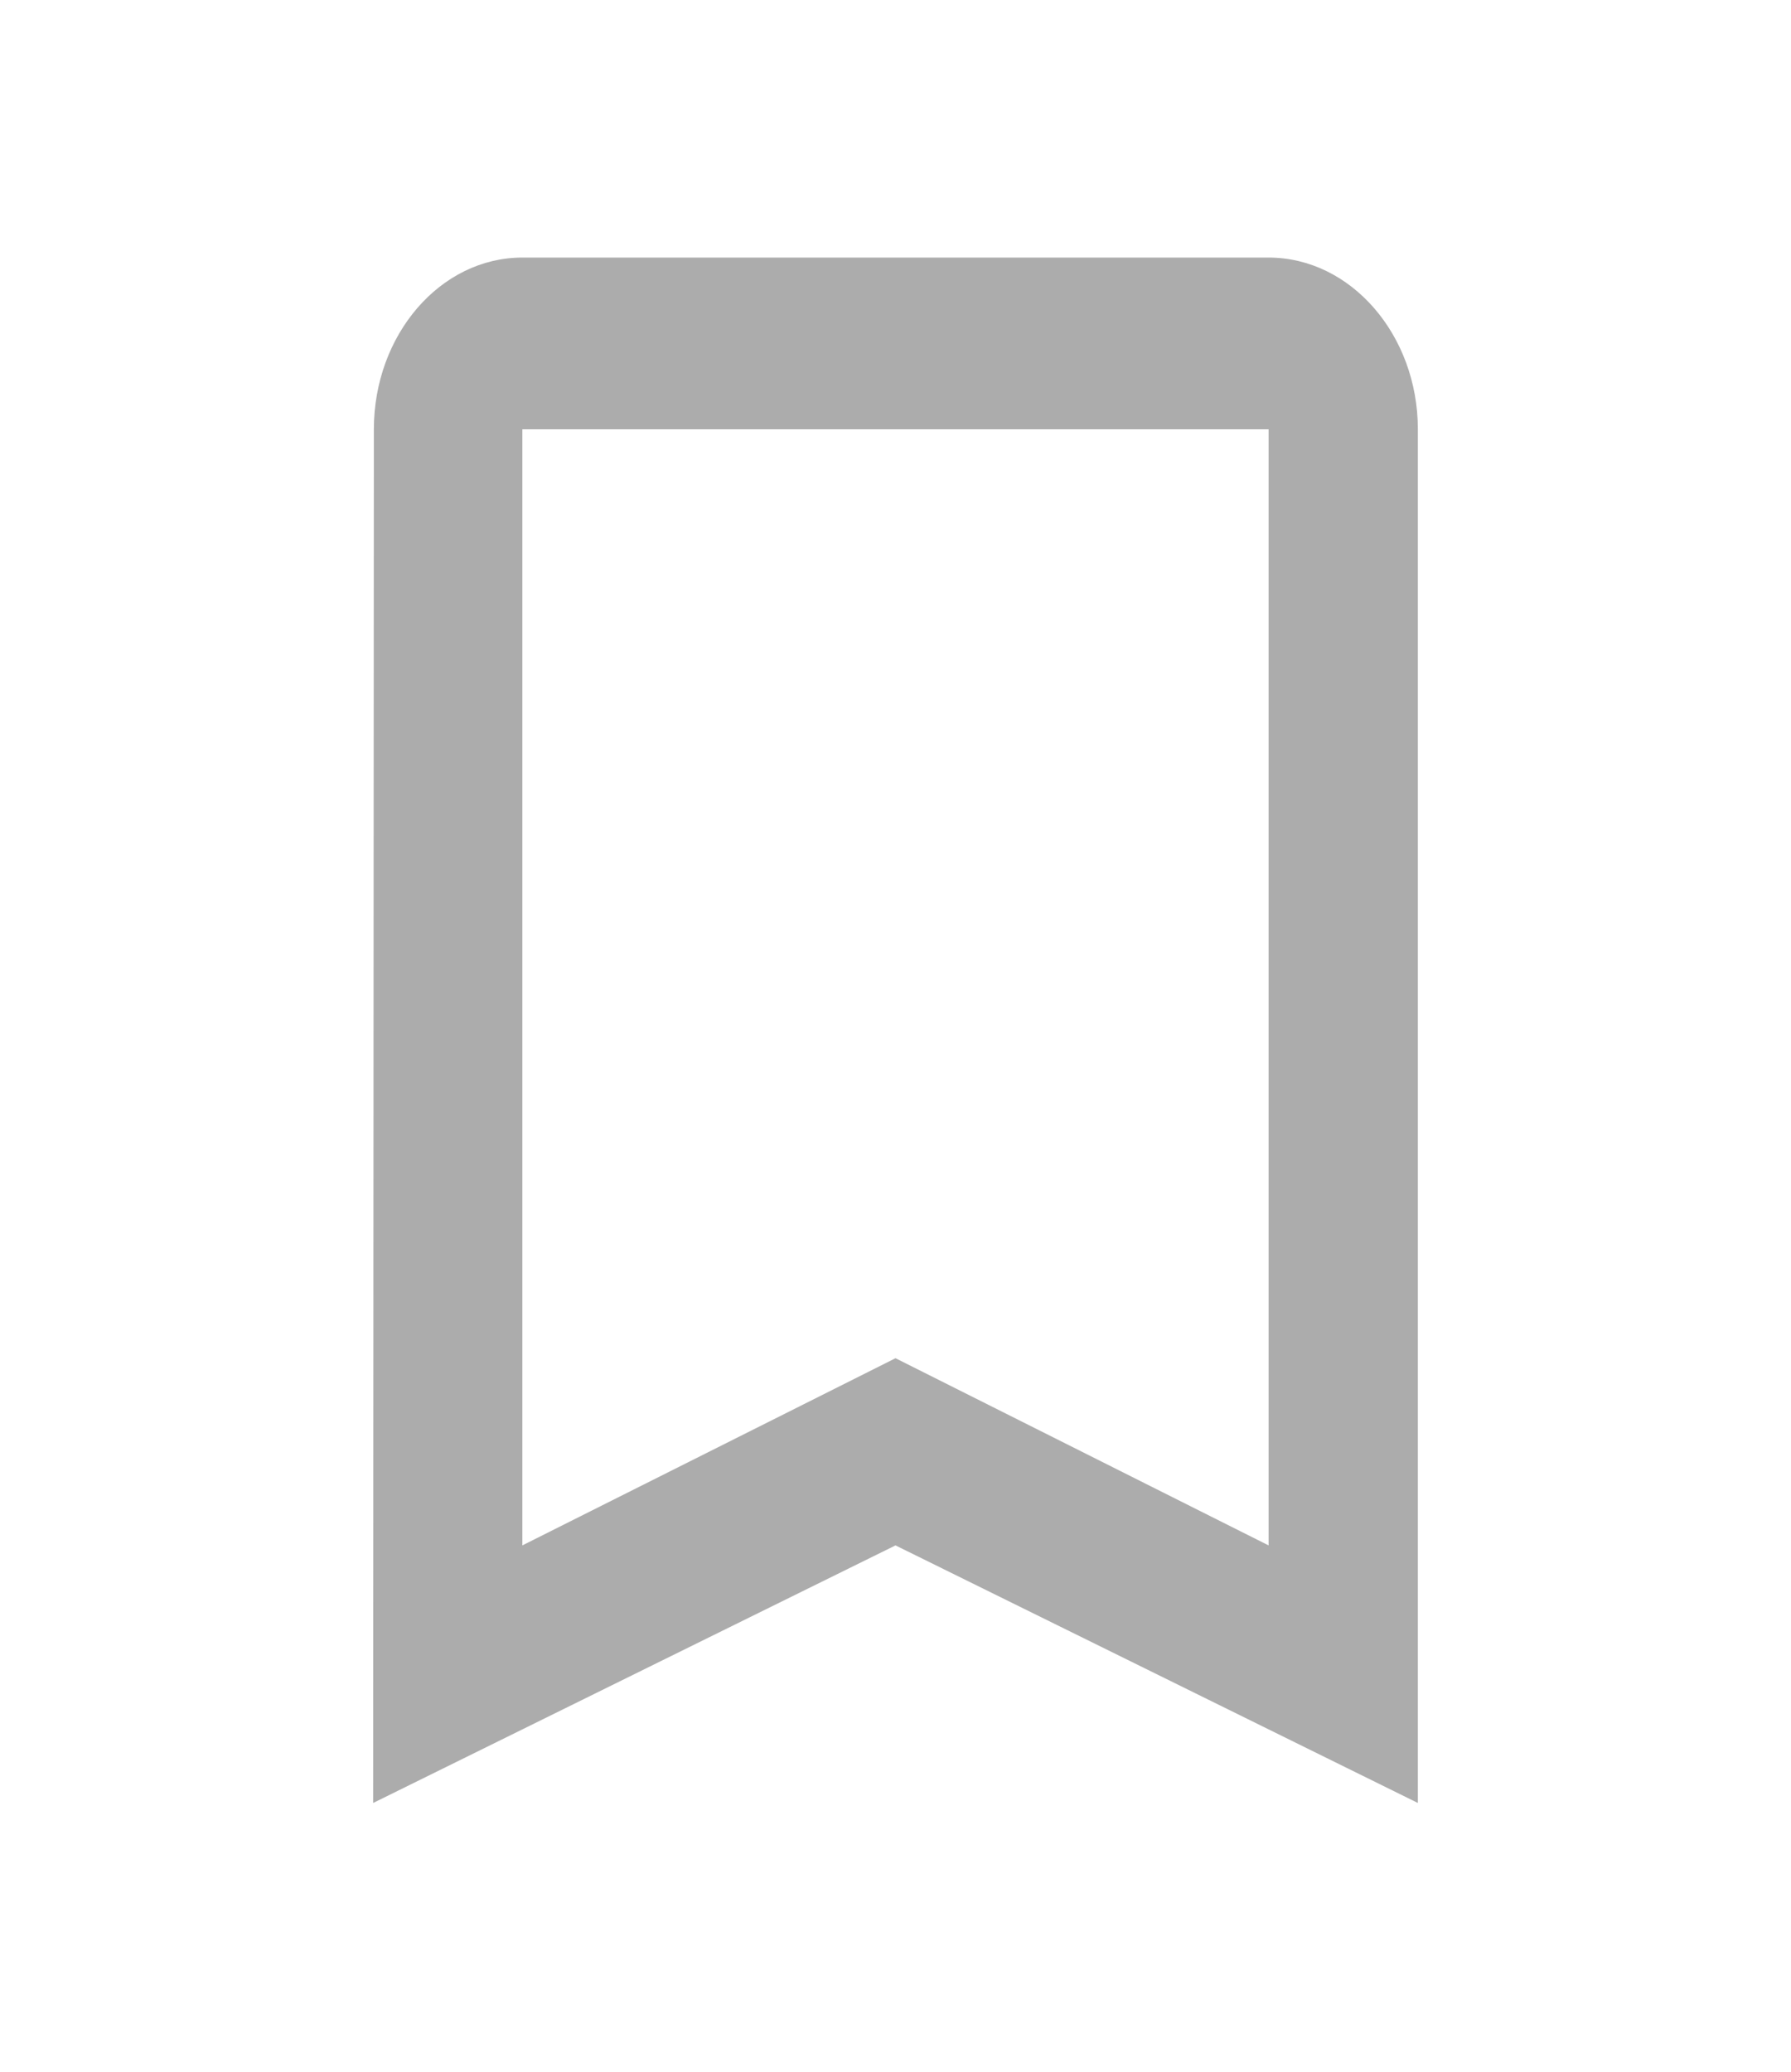 <svg width="32" height="37" viewBox="0 0 32 37" fill="none" xmlns="http://www.w3.org/2000/svg">
<path d="M22.666 4.6H9.333C7.867 4.6 6.68 5.98 6.68 7.667L6.667 32.2L16 27.6L25.333 32.2V7.667C25.333 5.98 24.133 4.6 22.666 4.6ZM22.666 27.6L16 24.257L9.333 27.6V7.667H22.666V27.6Z" fill="#ACACAC"/>
</svg>

